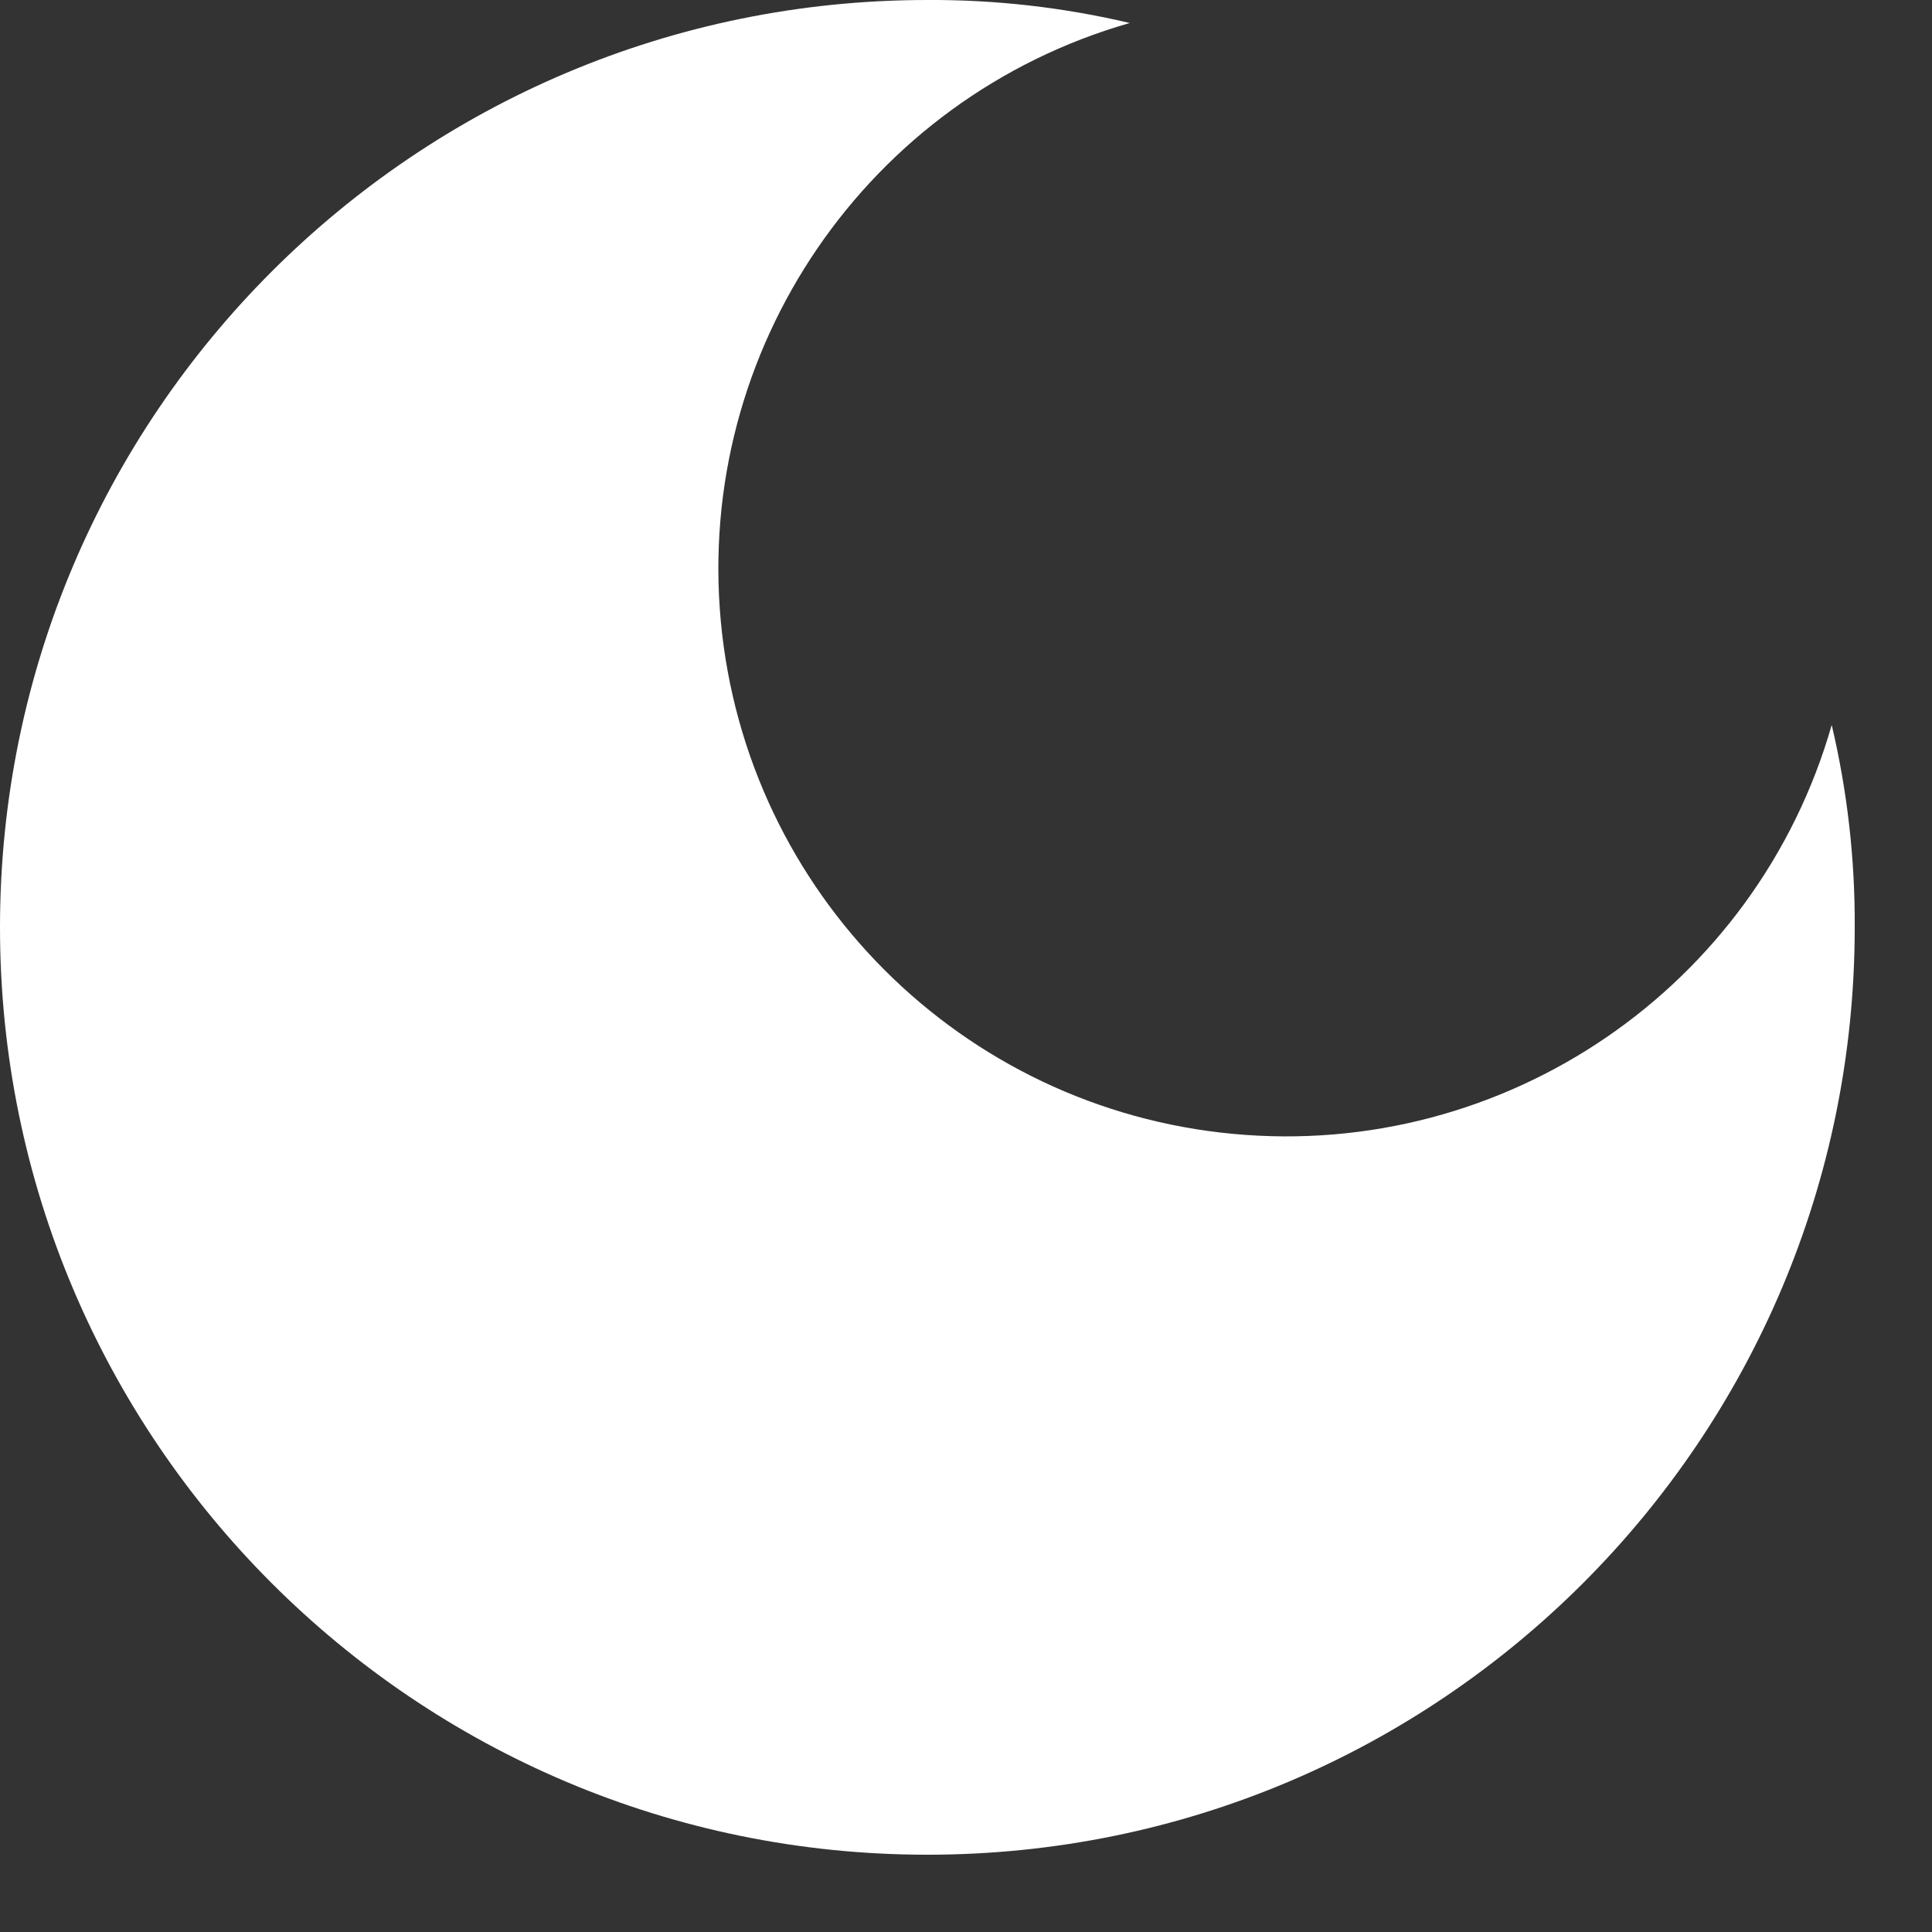 <svg width="21" height="21" viewBox="0 0 21 21" fill="none" xmlns="http://www.w3.org/2000/svg">
<rect x="0" y="0" width="21" height="21" fill="#333333" stroke="none"/>
<path d="M20.16 10.08C20.16 15.647 15.647 20.16 10.08 20.16C4.513 20.16 0 15.647 0 10.08C0 4.513 4.513 0 10.08 0C10.821 -0.004 11.559 0.08 12.28 0.25C9.427 1.067 7.56 3.799 7.835 6.754C8.11 9.709 10.451 12.05 13.406 12.325C16.361 12.601 19.093 10.733 19.91 7.88C20.08 8.601 20.164 9.339 20.16 10.08Z" fill="white"/>
</svg>
